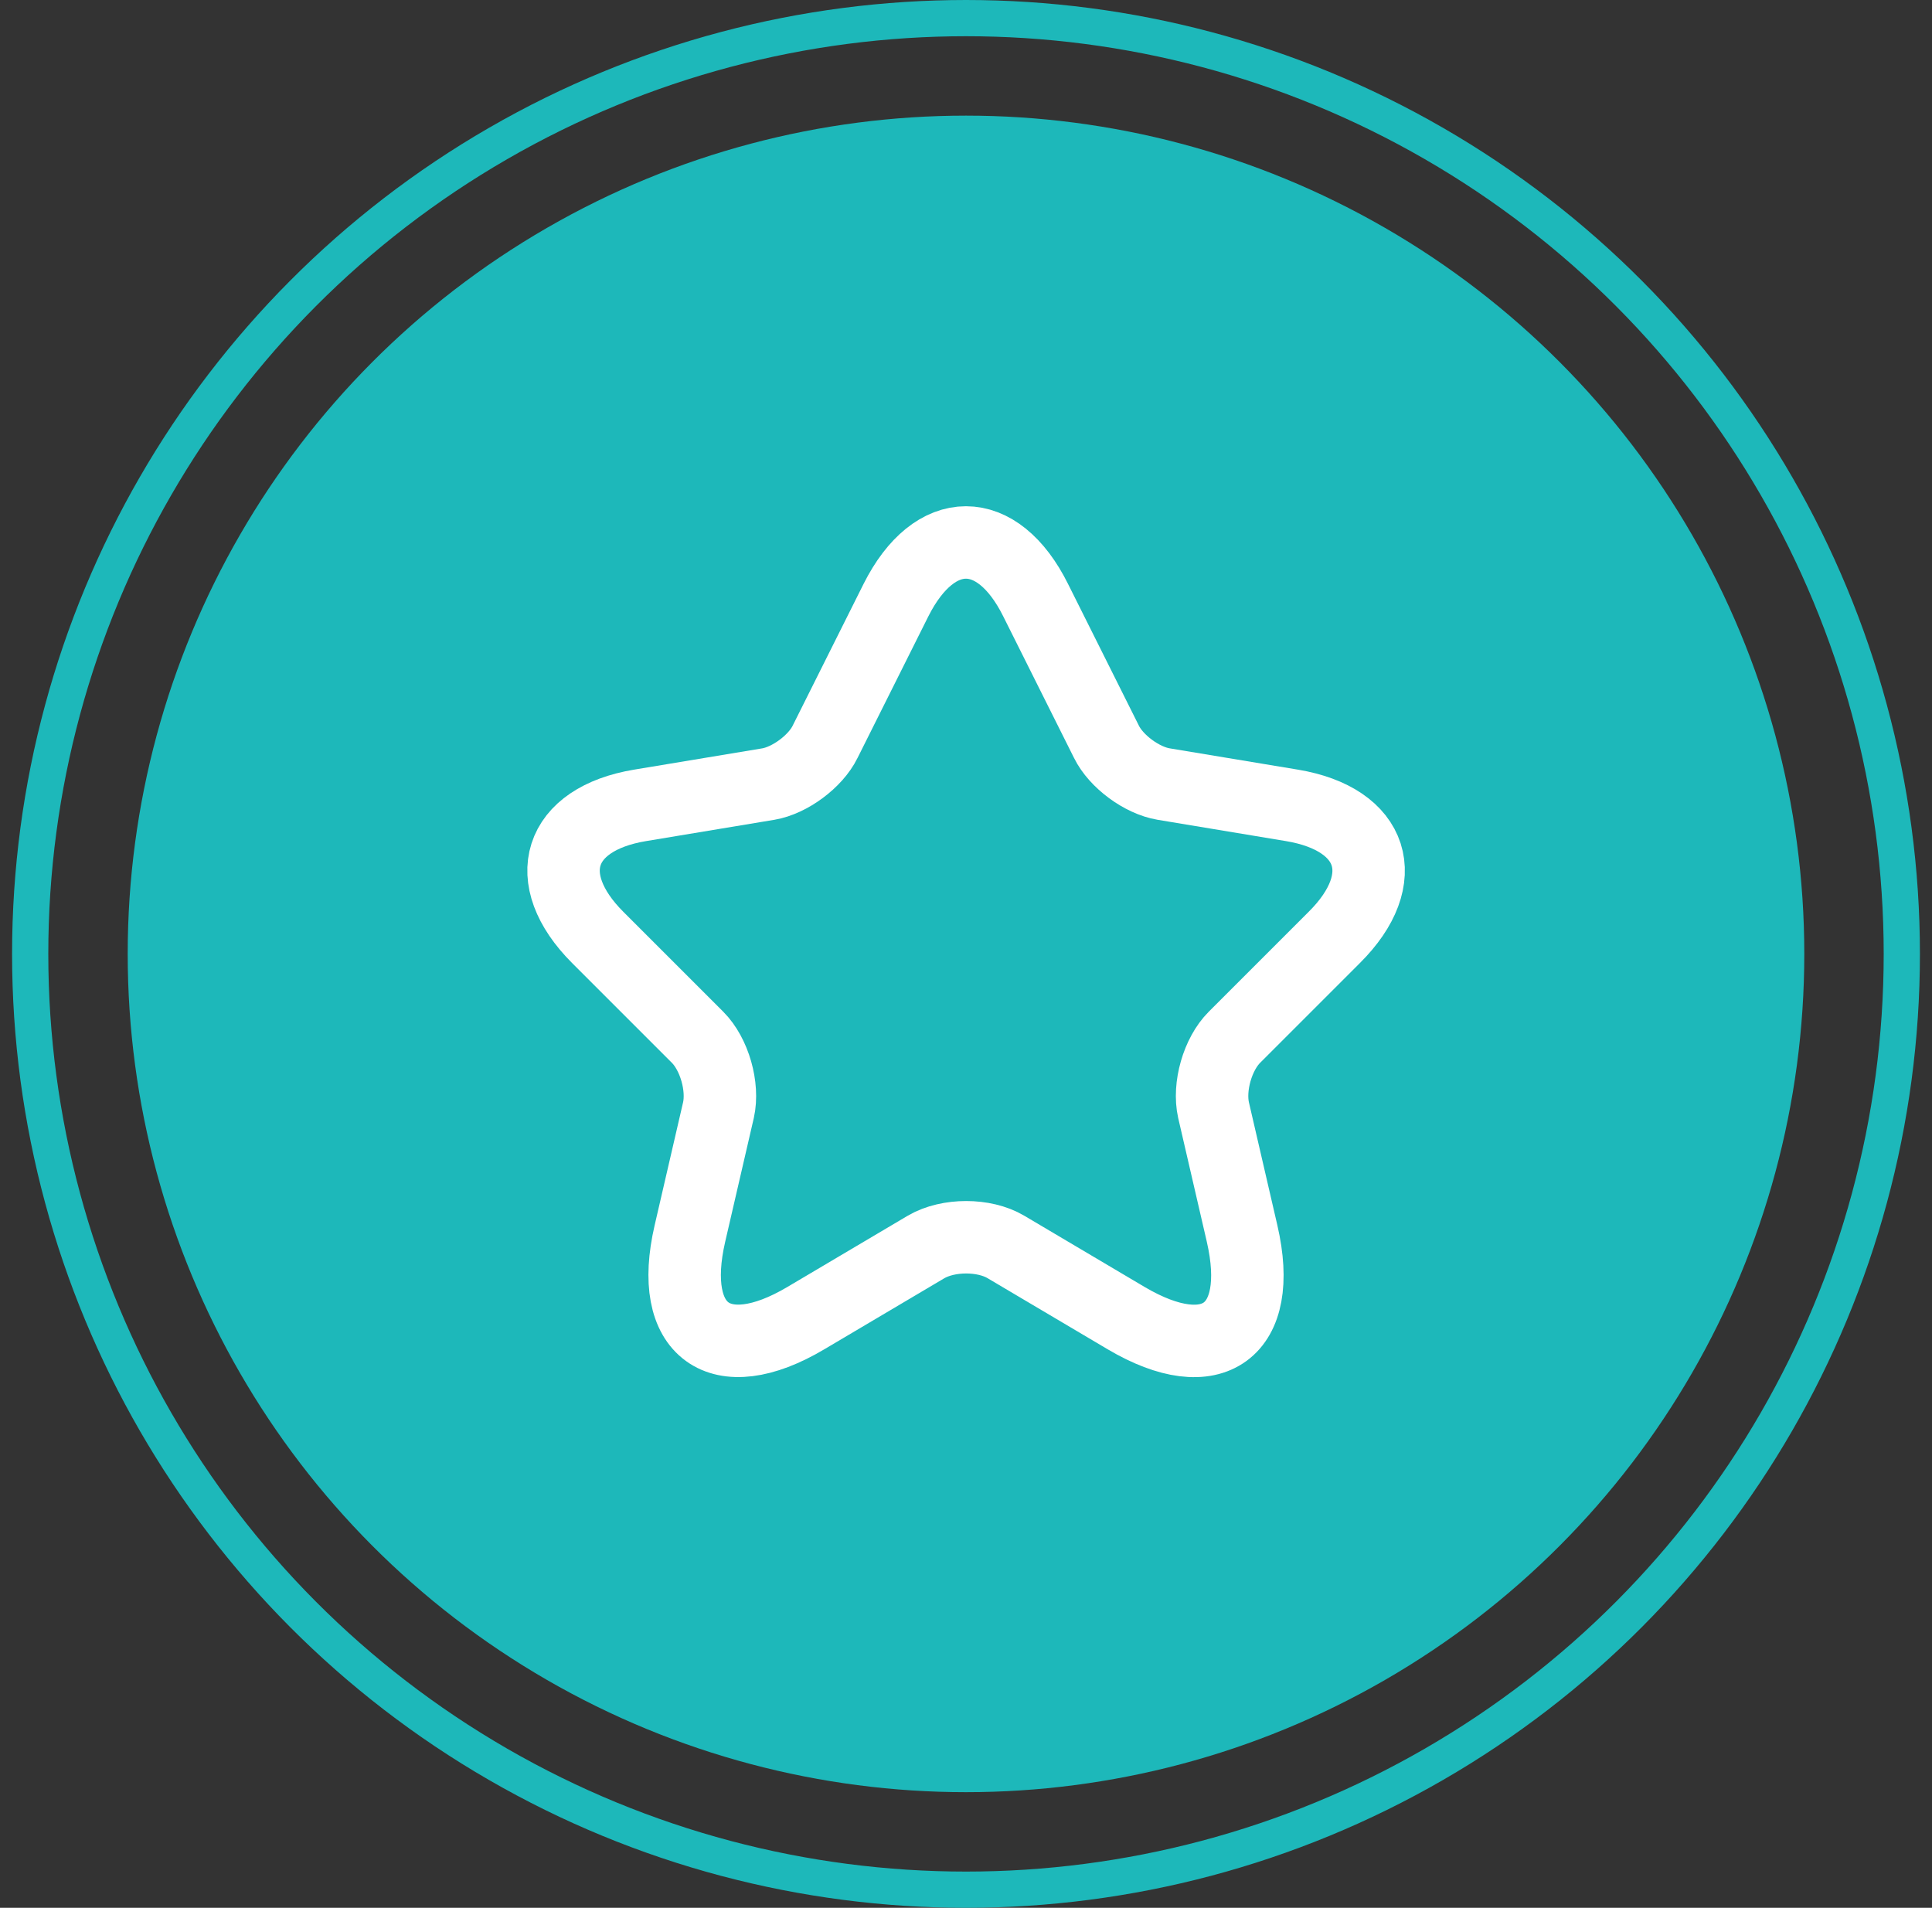 <svg width="80" height="79" viewBox="0 0 80 79" fill="none" xmlns="http://www.w3.org/2000/svg">
<rect x="0" y="0" width="80" height="79" fill="#333333" stroke="none"/>
<circle cx="40" cy="39.5" r="38.75" stroke="#1DB8BA" stroke-width="1.5"/>
<circle cx="40" cy="39.5" r="34.712" fill="#1DB8BA"/>
<path d="M42.883 24.85L45.816 30.717C46.217 31.533 47.283 32.317 48.183 32.467L53.5 33.35C56.9 33.917 57.7 36.383 55.25 38.817L51.117 42.95C50.416 43.65 50.033 45 50.25 45.967L51.433 51.083C52.367 55.133 50.217 56.7 46.633 54.583L41.65 51.633C40.75 51.1 39.267 51.1 38.35 51.633L33.367 54.583C29.8 56.7 27.633 55.117 28.567 51.083L29.75 45.967C29.966 45 29.583 43.65 28.883 42.95L24.75 38.817C22.317 36.383 23.1 33.917 26.5 33.35L31.817 32.467C32.7 32.317 33.767 31.533 34.166 30.717L37.1 24.85C38.7 21.667 41.3 21.667 42.883 24.85Z" stroke="white" stroke-width="3" stroke-linecap="round" stroke-linejoin="round"/>
</svg>
